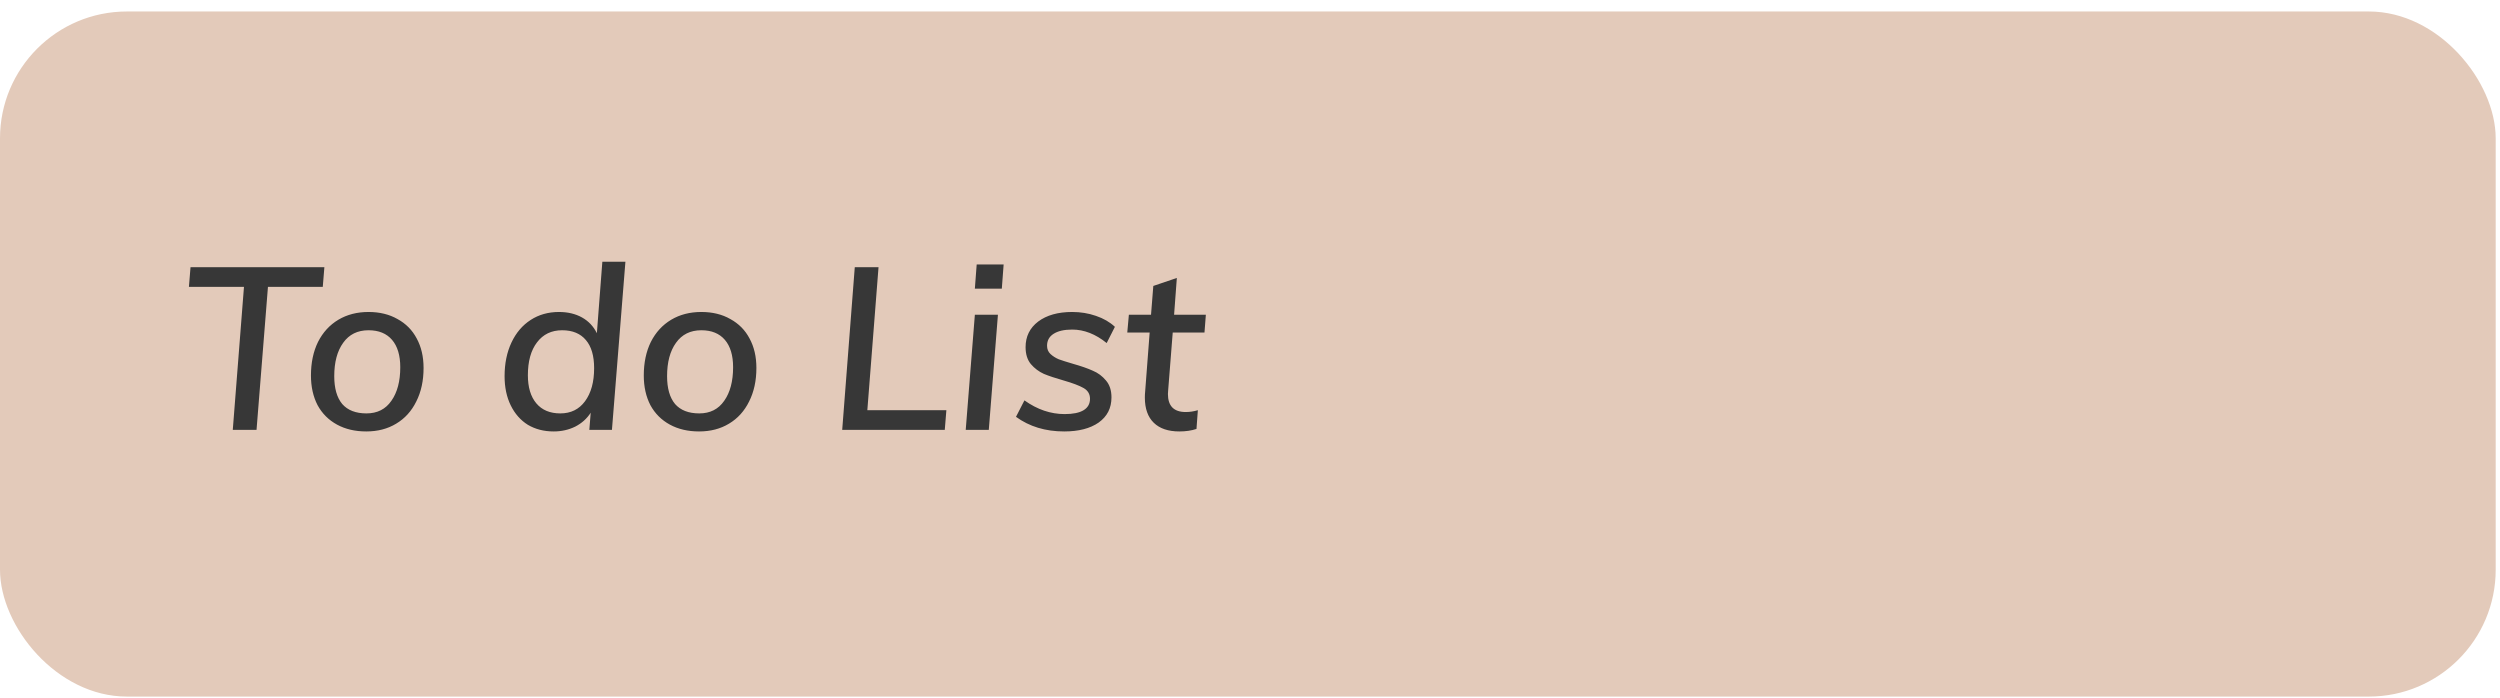 <svg width="197" height="55" viewBox="0 0 197 55" fill="none" xmlns="http://www.w3.org/2000/svg">
<rect y="0.905" width="196.661" height="53.986" rx="10" fill="#E3CABA"/>
<path d="M19.225 22.604H14.887L15.013 21.056H25.561L25.435 22.604H21.115L20.215 33.872H18.343L19.225 22.604ZM28.859 33.998C27.983 33.998 27.215 33.818 26.555 33.458C25.895 33.098 25.385 32.588 25.025 31.928C24.677 31.256 24.503 30.476 24.503 29.588C24.503 28.58 24.689 27.698 25.061 26.942C25.445 26.186 25.979 25.604 26.663 25.196C27.347 24.788 28.139 24.584 29.039 24.584C29.915 24.584 30.677 24.77 31.325 25.142C31.985 25.502 32.489 26.012 32.837 26.672C33.197 27.332 33.377 28.106 33.377 28.994C33.377 30.002 33.185 30.884 32.801 31.64C32.429 32.396 31.901 32.978 31.217 33.386C30.545 33.794 29.759 33.998 28.859 33.998ZM28.877 32.576C29.729 32.576 30.383 32.246 30.839 31.586C31.307 30.926 31.541 30.044 31.541 28.94C31.541 28.004 31.325 27.284 30.893 26.78C30.461 26.276 29.843 26.024 29.039 26.024C28.175 26.024 27.509 26.354 27.041 27.014C26.573 27.662 26.339 28.538 26.339 29.642C26.339 30.602 26.549 31.334 26.969 31.838C27.401 32.33 28.037 32.576 28.877 32.576ZM49.283 20.624L48.221 33.872H46.439L46.547 32.522C46.247 32.99 45.839 33.356 45.323 33.62C44.807 33.872 44.243 33.998 43.631 33.998C42.863 33.998 42.185 33.824 41.597 33.476C41.021 33.116 40.571 32.606 40.247 31.946C39.923 31.286 39.761 30.518 39.761 29.642C39.761 28.646 39.941 27.764 40.301 26.996C40.661 26.228 41.165 25.634 41.813 25.214C42.461 24.794 43.205 24.584 44.045 24.584C44.741 24.584 45.347 24.728 45.863 25.016C46.379 25.304 46.769 25.718 47.033 26.258L47.465 20.624H49.283ZM44.153 32.576C44.981 32.576 45.629 32.258 46.097 31.622C46.577 30.974 46.817 30.104 46.817 29.012C46.817 28.04 46.601 27.302 46.169 26.798C45.737 26.282 45.113 26.024 44.297 26.024C43.457 26.024 42.797 26.342 42.317 26.978C41.837 27.602 41.597 28.466 41.597 29.57C41.597 30.518 41.819 31.256 42.263 31.784C42.707 32.312 43.337 32.576 44.153 32.576ZM55.086 33.998C54.21 33.998 53.442 33.818 52.782 33.458C52.122 33.098 51.612 32.588 51.252 31.928C50.904 31.256 50.73 30.476 50.73 29.588C50.73 28.58 50.916 27.698 51.288 26.942C51.672 26.186 52.206 25.604 52.89 25.196C53.574 24.788 54.366 24.584 55.266 24.584C56.142 24.584 56.904 24.77 57.552 25.142C58.212 25.502 58.716 26.012 59.064 26.672C59.424 27.332 59.604 28.106 59.604 28.994C59.604 30.002 59.412 30.884 59.028 31.64C58.656 32.396 58.128 32.978 57.444 33.386C56.772 33.794 55.986 33.998 55.086 33.998ZM55.104 32.576C55.956 32.576 56.61 32.246 57.066 31.586C57.534 30.926 57.768 30.044 57.768 28.94C57.768 28.004 57.552 27.284 57.12 26.78C56.688 26.276 56.07 26.024 55.266 26.024C54.402 26.024 53.736 26.354 53.268 27.014C52.8 27.662 52.566 28.538 52.566 29.642C52.566 30.602 52.776 31.334 53.196 31.838C53.628 32.33 54.264 32.576 55.104 32.576ZM67.356 21.056H69.228L68.346 32.324H74.574L74.448 33.872H66.366L67.356 21.056ZM76.819 24.8H78.637L77.917 33.872H76.099L76.819 24.8ZM79.087 20.84L78.943 22.748H76.819L76.963 20.84H79.087ZM83.858 33.998C82.382 33.998 81.116 33.614 80.06 32.846L80.726 31.55C81.734 32.27 82.79 32.63 83.894 32.63C84.554 32.63 85.052 32.528 85.388 32.324C85.724 32.12 85.892 31.82 85.892 31.424C85.892 31.052 85.724 30.77 85.388 30.578C85.052 30.386 84.53 30.188 83.822 29.984C83.186 29.804 82.664 29.63 82.256 29.462C81.86 29.282 81.518 29.024 81.23 28.688C80.954 28.352 80.816 27.908 80.816 27.356C80.816 26.516 81.146 25.844 81.806 25.34C82.478 24.836 83.372 24.584 84.488 24.584C85.148 24.584 85.772 24.686 86.36 24.89C86.96 25.094 87.458 25.382 87.854 25.754L87.206 27.032C86.33 26.324 85.424 25.97 84.488 25.97C83.852 25.97 83.36 26.084 83.012 26.312C82.676 26.528 82.508 26.84 82.508 27.248C82.508 27.512 82.598 27.728 82.778 27.896C82.958 28.064 83.174 28.202 83.426 28.31C83.69 28.406 84.068 28.526 84.56 28.67C85.196 28.85 85.712 29.03 86.108 29.21C86.516 29.378 86.864 29.636 87.152 29.984C87.44 30.32 87.584 30.764 87.584 31.316C87.584 32.156 87.248 32.816 86.576 33.296C85.904 33.764 84.998 33.998 83.858 33.998ZM92.051 30.758L92.033 31.046C92.033 31.994 92.501 32.468 93.437 32.468C93.749 32.468 94.067 32.42 94.391 32.324L94.283 33.8C93.887 33.932 93.437 33.998 92.933 33.998C92.057 33.998 91.385 33.77 90.917 33.314C90.449 32.858 90.215 32.198 90.215 31.334C90.215 31.154 90.221 31.016 90.233 30.92L90.593 26.204H88.829L88.955 24.8H90.701L90.881 22.532L92.735 21.902L92.519 24.8H95.021L94.913 26.204H92.411L92.051 30.758Z" fill="#373737"/>
</svg>
